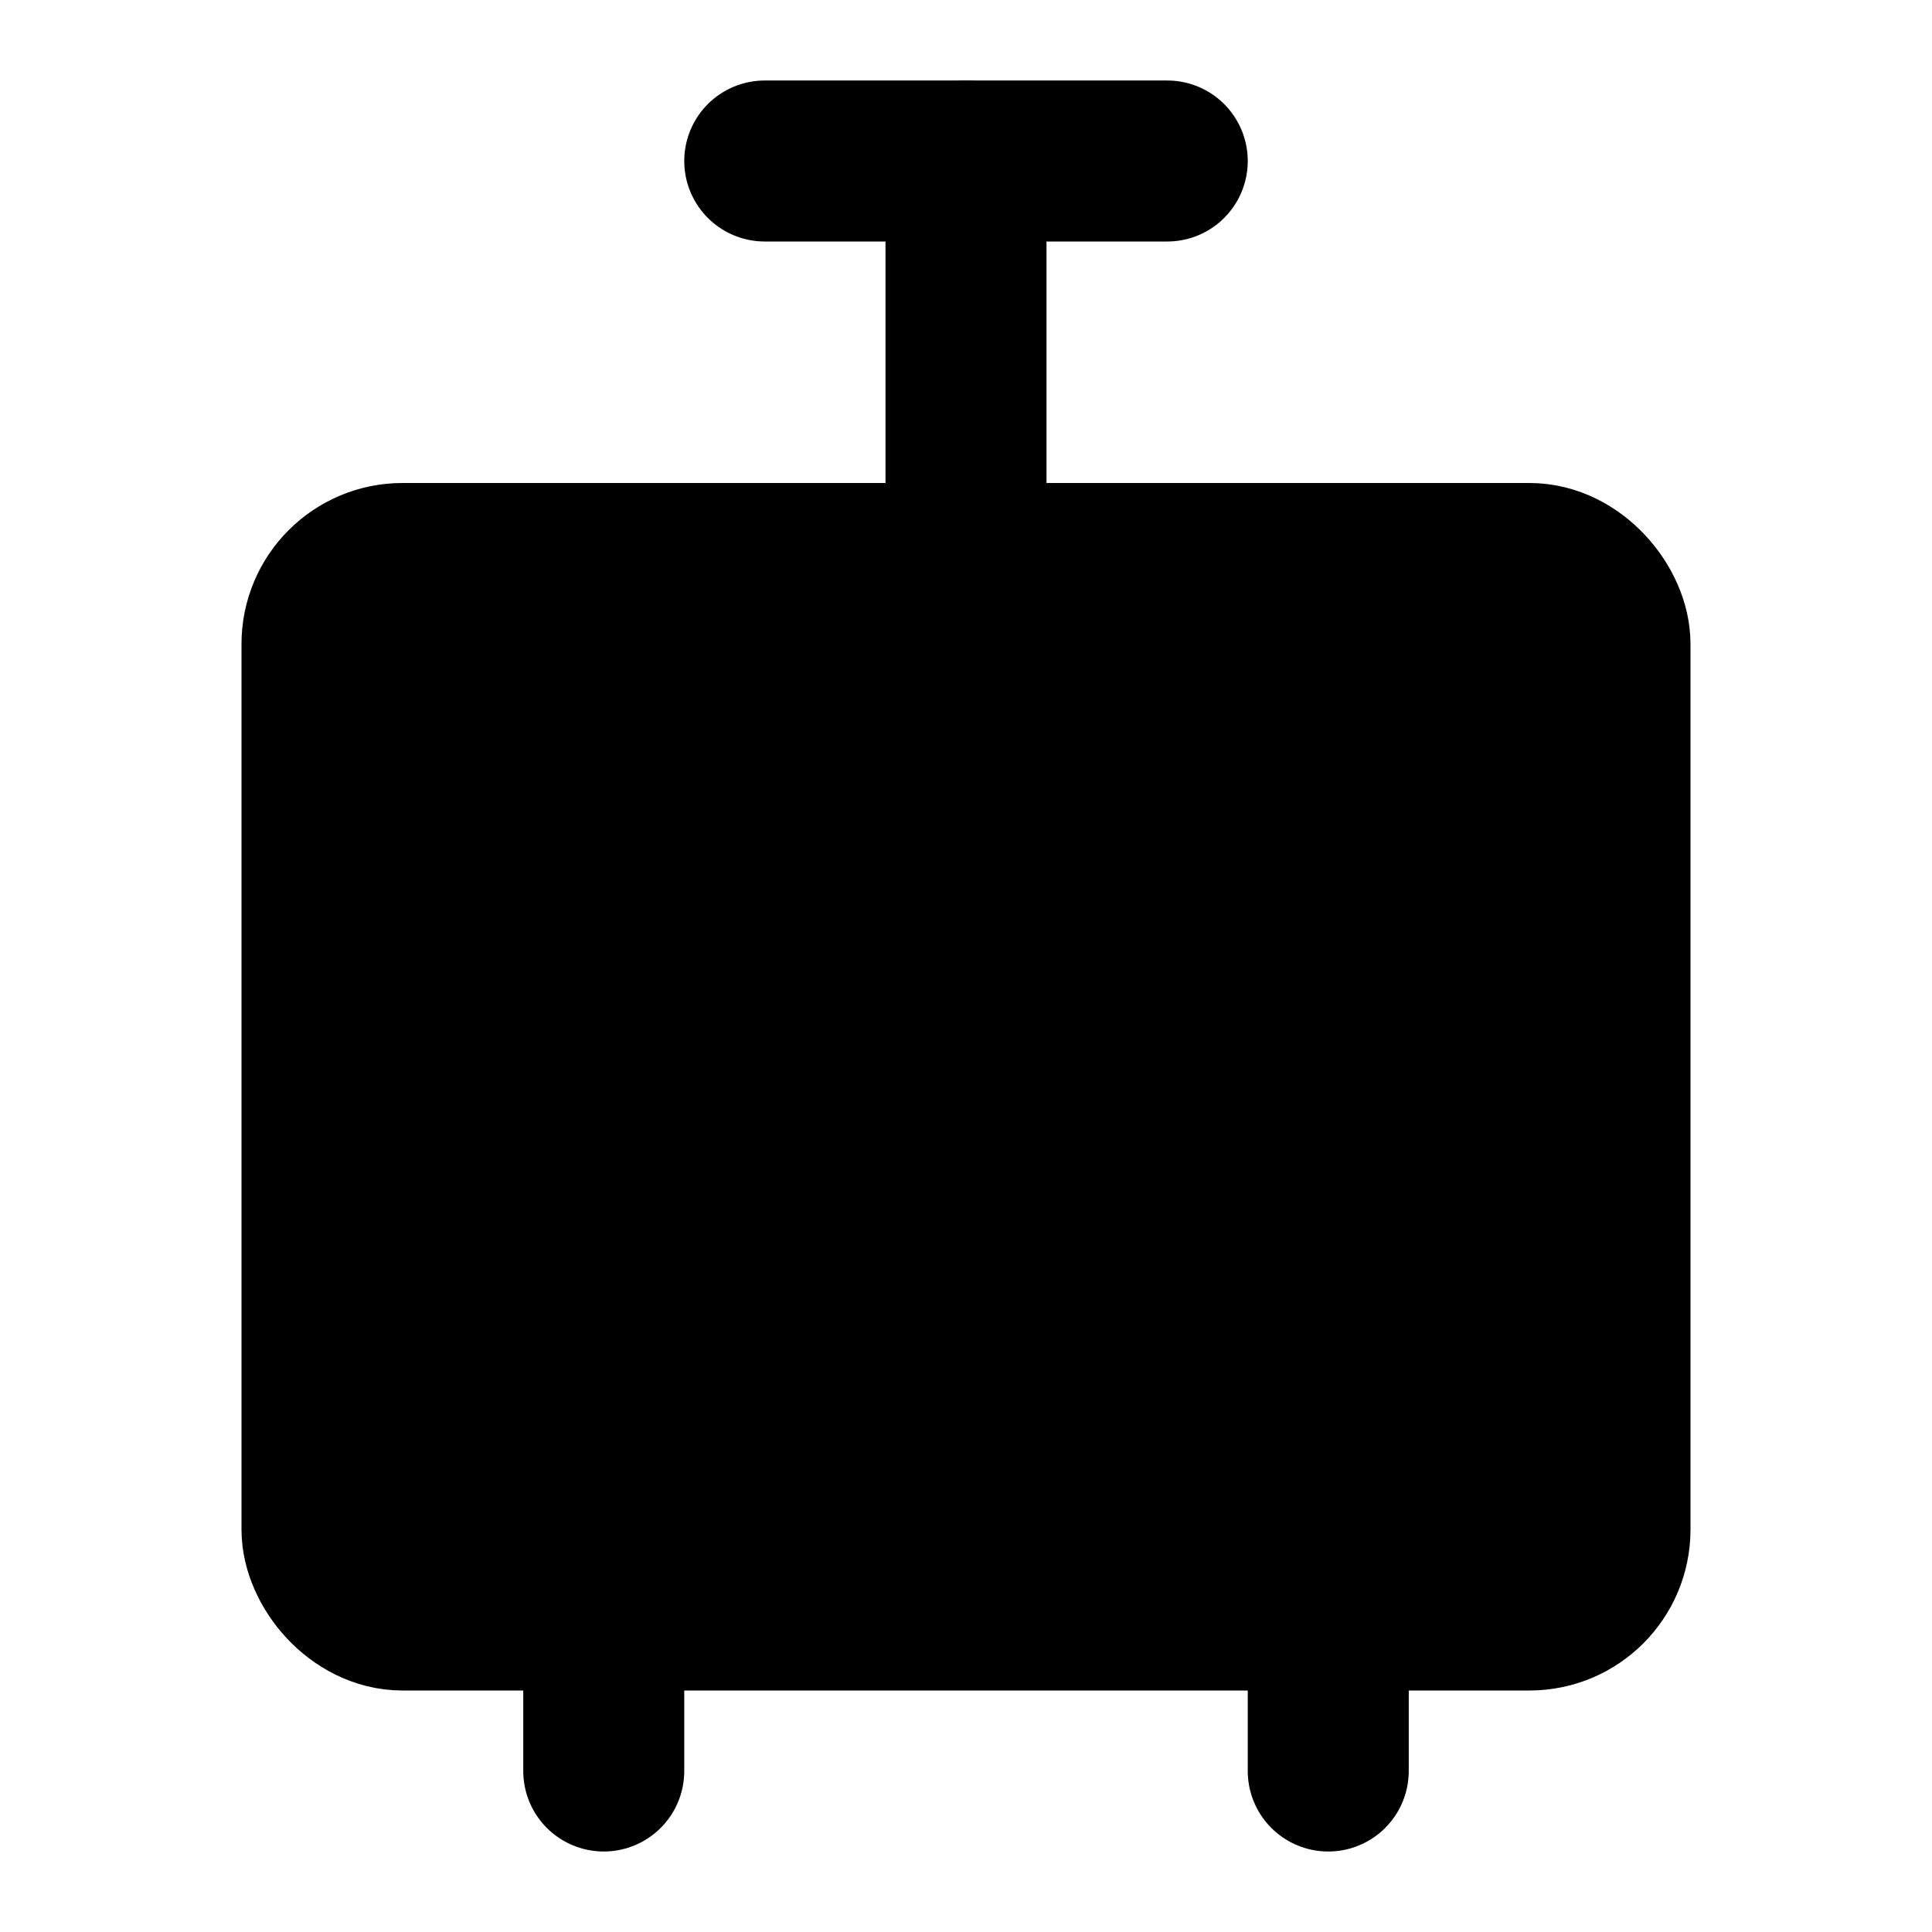 <svg viewBox="0 0 48 48" fill="none" xmlns="http://www.w3.org/2000/svg"><rect x="8" y="14" width="32" height="26" rx="2" fill="currentColor" stroke="currentColor" stroke-width="4" stroke-linecap="round" stroke-linejoin="round"/><path d="M20 23L20 31" stroke="currentColor" stroke-width="4" stroke-linecap="round"/><path d="M15 40V44" stroke="black" stroke-width="4" stroke-linecap="round" stroke-linejoin="round"/><path d="M33 40V44" stroke="black" stroke-width="4" stroke-linecap="round" stroke-linejoin="round"/><path d="M28 23V31" stroke="currentColor" stroke-width="4" stroke-linecap="round"/><path d="M19 4H29" stroke="black" stroke-width="4" stroke-linecap="round" stroke-linejoin="round"/><path d="M24 4L24 14" stroke="black" stroke-width="4" stroke-linecap="round" stroke-linejoin="round"/></svg>